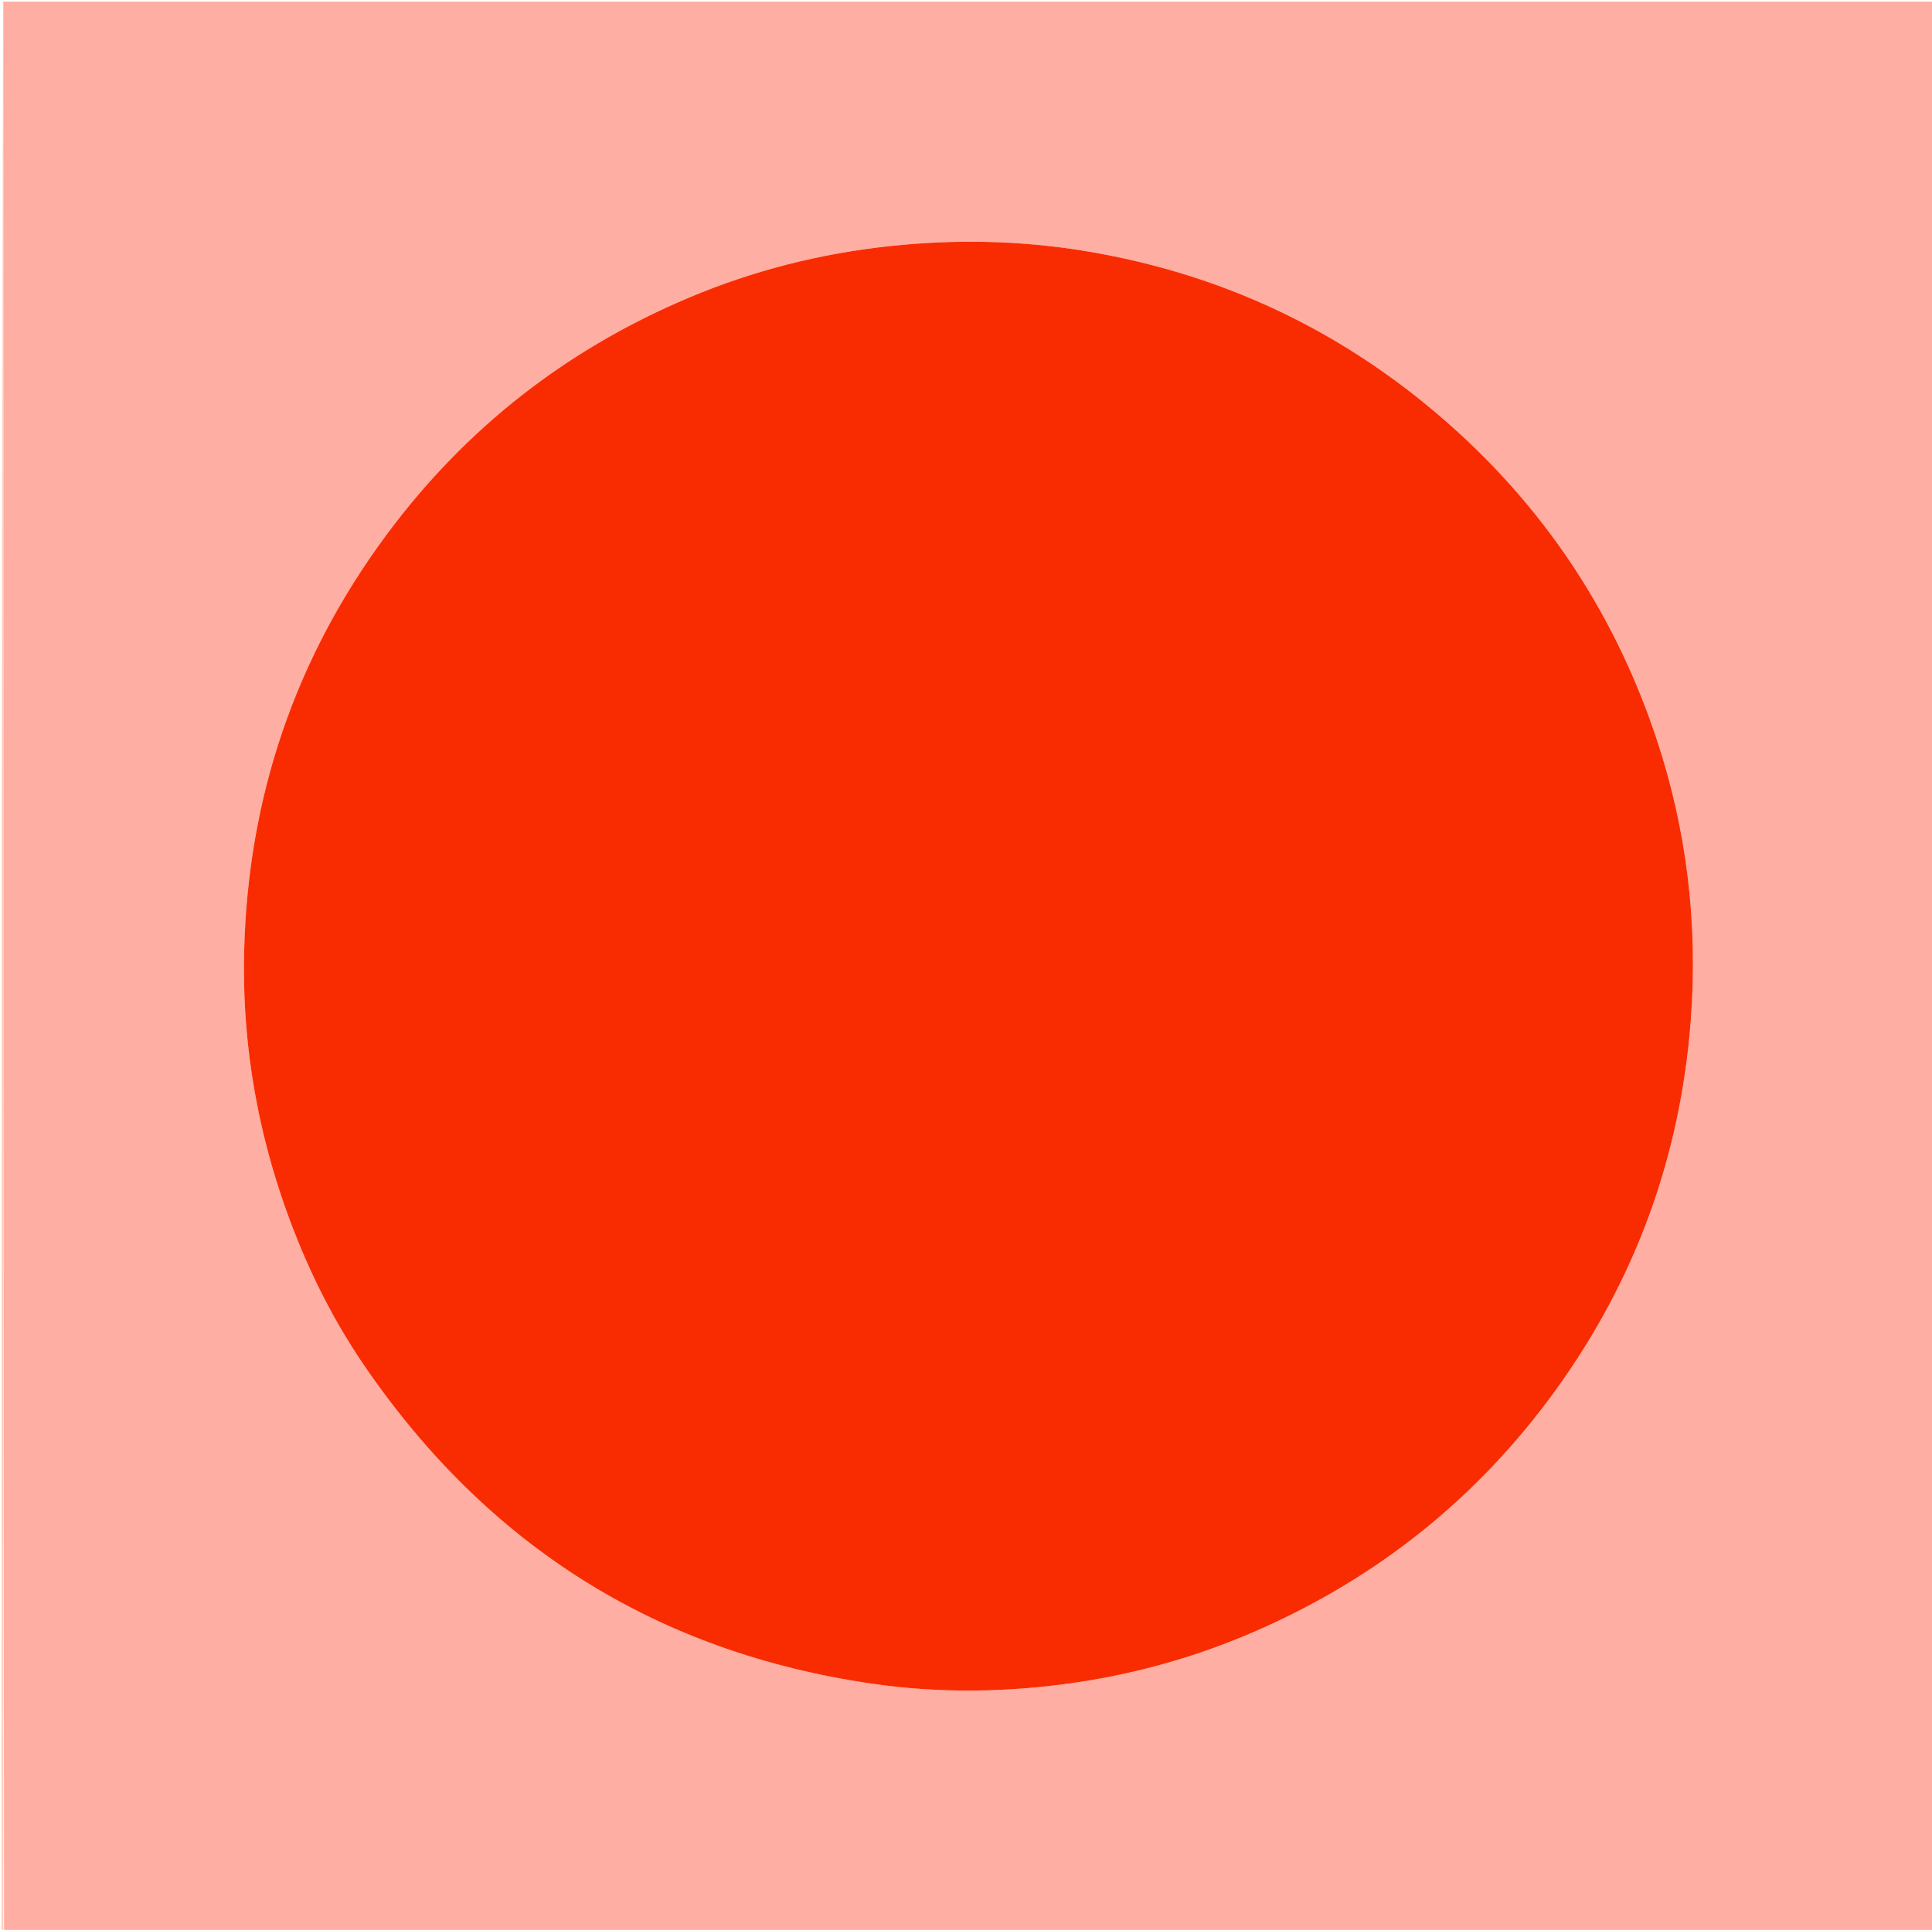 <svg version="1.1" id="Layer_1" xmlns="http://www.w3.org/2000/svg" xmlns:xlink="http://www.w3.org/1999/xlink" x="0px" y="0px"
	 width="100%" viewBox="0 0 1167 1166" enable-background="new 0 0 1167 1166" xml:space="preserve">
<path fill="#FEAEA3" opacity="1" stroke="none" 
	d="
M2,1 
	C390.622,1 779.244,1 1167.933,1 
	C1167.933,389.577 1167.933,778.155 1167.933,1167 
	C779.634,1167 391.268,1167 2.451,1166.549 
	C2,777.732 2,389.366 2,1 
M169.876,722.543 
	C182.118,759.032 198.465,793.593 220.215,825.343 
	C294.523,933.813 396.486,998.375 526.91,1017.278 
	C567.933,1023.224 608.995,1022.564 649.909,1016.539 
	C687.599,1010.988 723.984,1000.579 758.956,985.288 
	C832.423,953.167 892.816,904.731 939.755,839.803 
	C987.926,773.172 1015.021,698.696 1021.287,616.639 
	C1025.746,558.234 1018.934,501.179 1000.39,445.695 
	C973.658,365.712 927.529,298.795 862.401,245.235 
	C801.455,195.114 731.73,163.958 653.873,151.413 
	C615.386,145.211 576.665,144.535 537.822,148.657 
	C495.81,153.115 455.31,163.347 416.436,179.708 
	C342.414,210.863 281.182,258.646 233.39,323.189 
	C178.213,397.706 149.824,481.673 147.482,574.283 
	C146.208,624.671 153.688,673.906 169.876,722.543 
z"/>
<path fill="#FFCCB9" opacity="1" stroke="none" 
	d="
M1.5,1 
	C2,389.366 2,777.732 2,1166.549 
	C1.667,1166.833 1.056,1166.684 1.044,1166.497 
	C0.961,1165.169 1,1163.833 1,1162.5 
	C1,775.333 1,388.167 1.5,1 
z"/>
<path fill="#F92C01" opacity="1" stroke="none" 
	d="
M169.755,722.166 
	C153.688,673.906 146.208,624.671 147.482,574.283 
	C149.824,481.673 178.213,397.706 233.39,323.189 
	C281.182,258.646 342.414,210.863 416.436,179.708 
	C455.31,163.347 495.81,153.115 537.822,148.657 
	C576.665,144.535 615.386,145.211 653.873,151.413 
	C731.73,163.958 801.455,195.114 862.401,245.235 
	C927.529,298.795 973.658,365.712 1000.39,445.695 
	C1018.934,501.179 1025.746,558.234 1021.287,616.639 
	C1015.021,698.696 987.926,773.172 939.755,839.803 
	C892.816,904.731 832.423,953.167 758.956,985.288 
	C723.984,1000.579 687.599,1010.988 649.909,1016.539 
	C608.995,1022.564 567.933,1023.224 526.91,1017.278 
	C396.486,998.375 294.523,933.813 220.215,825.343 
	C198.465,793.593 182.118,759.032 169.755,722.166 
z"/>
</svg>